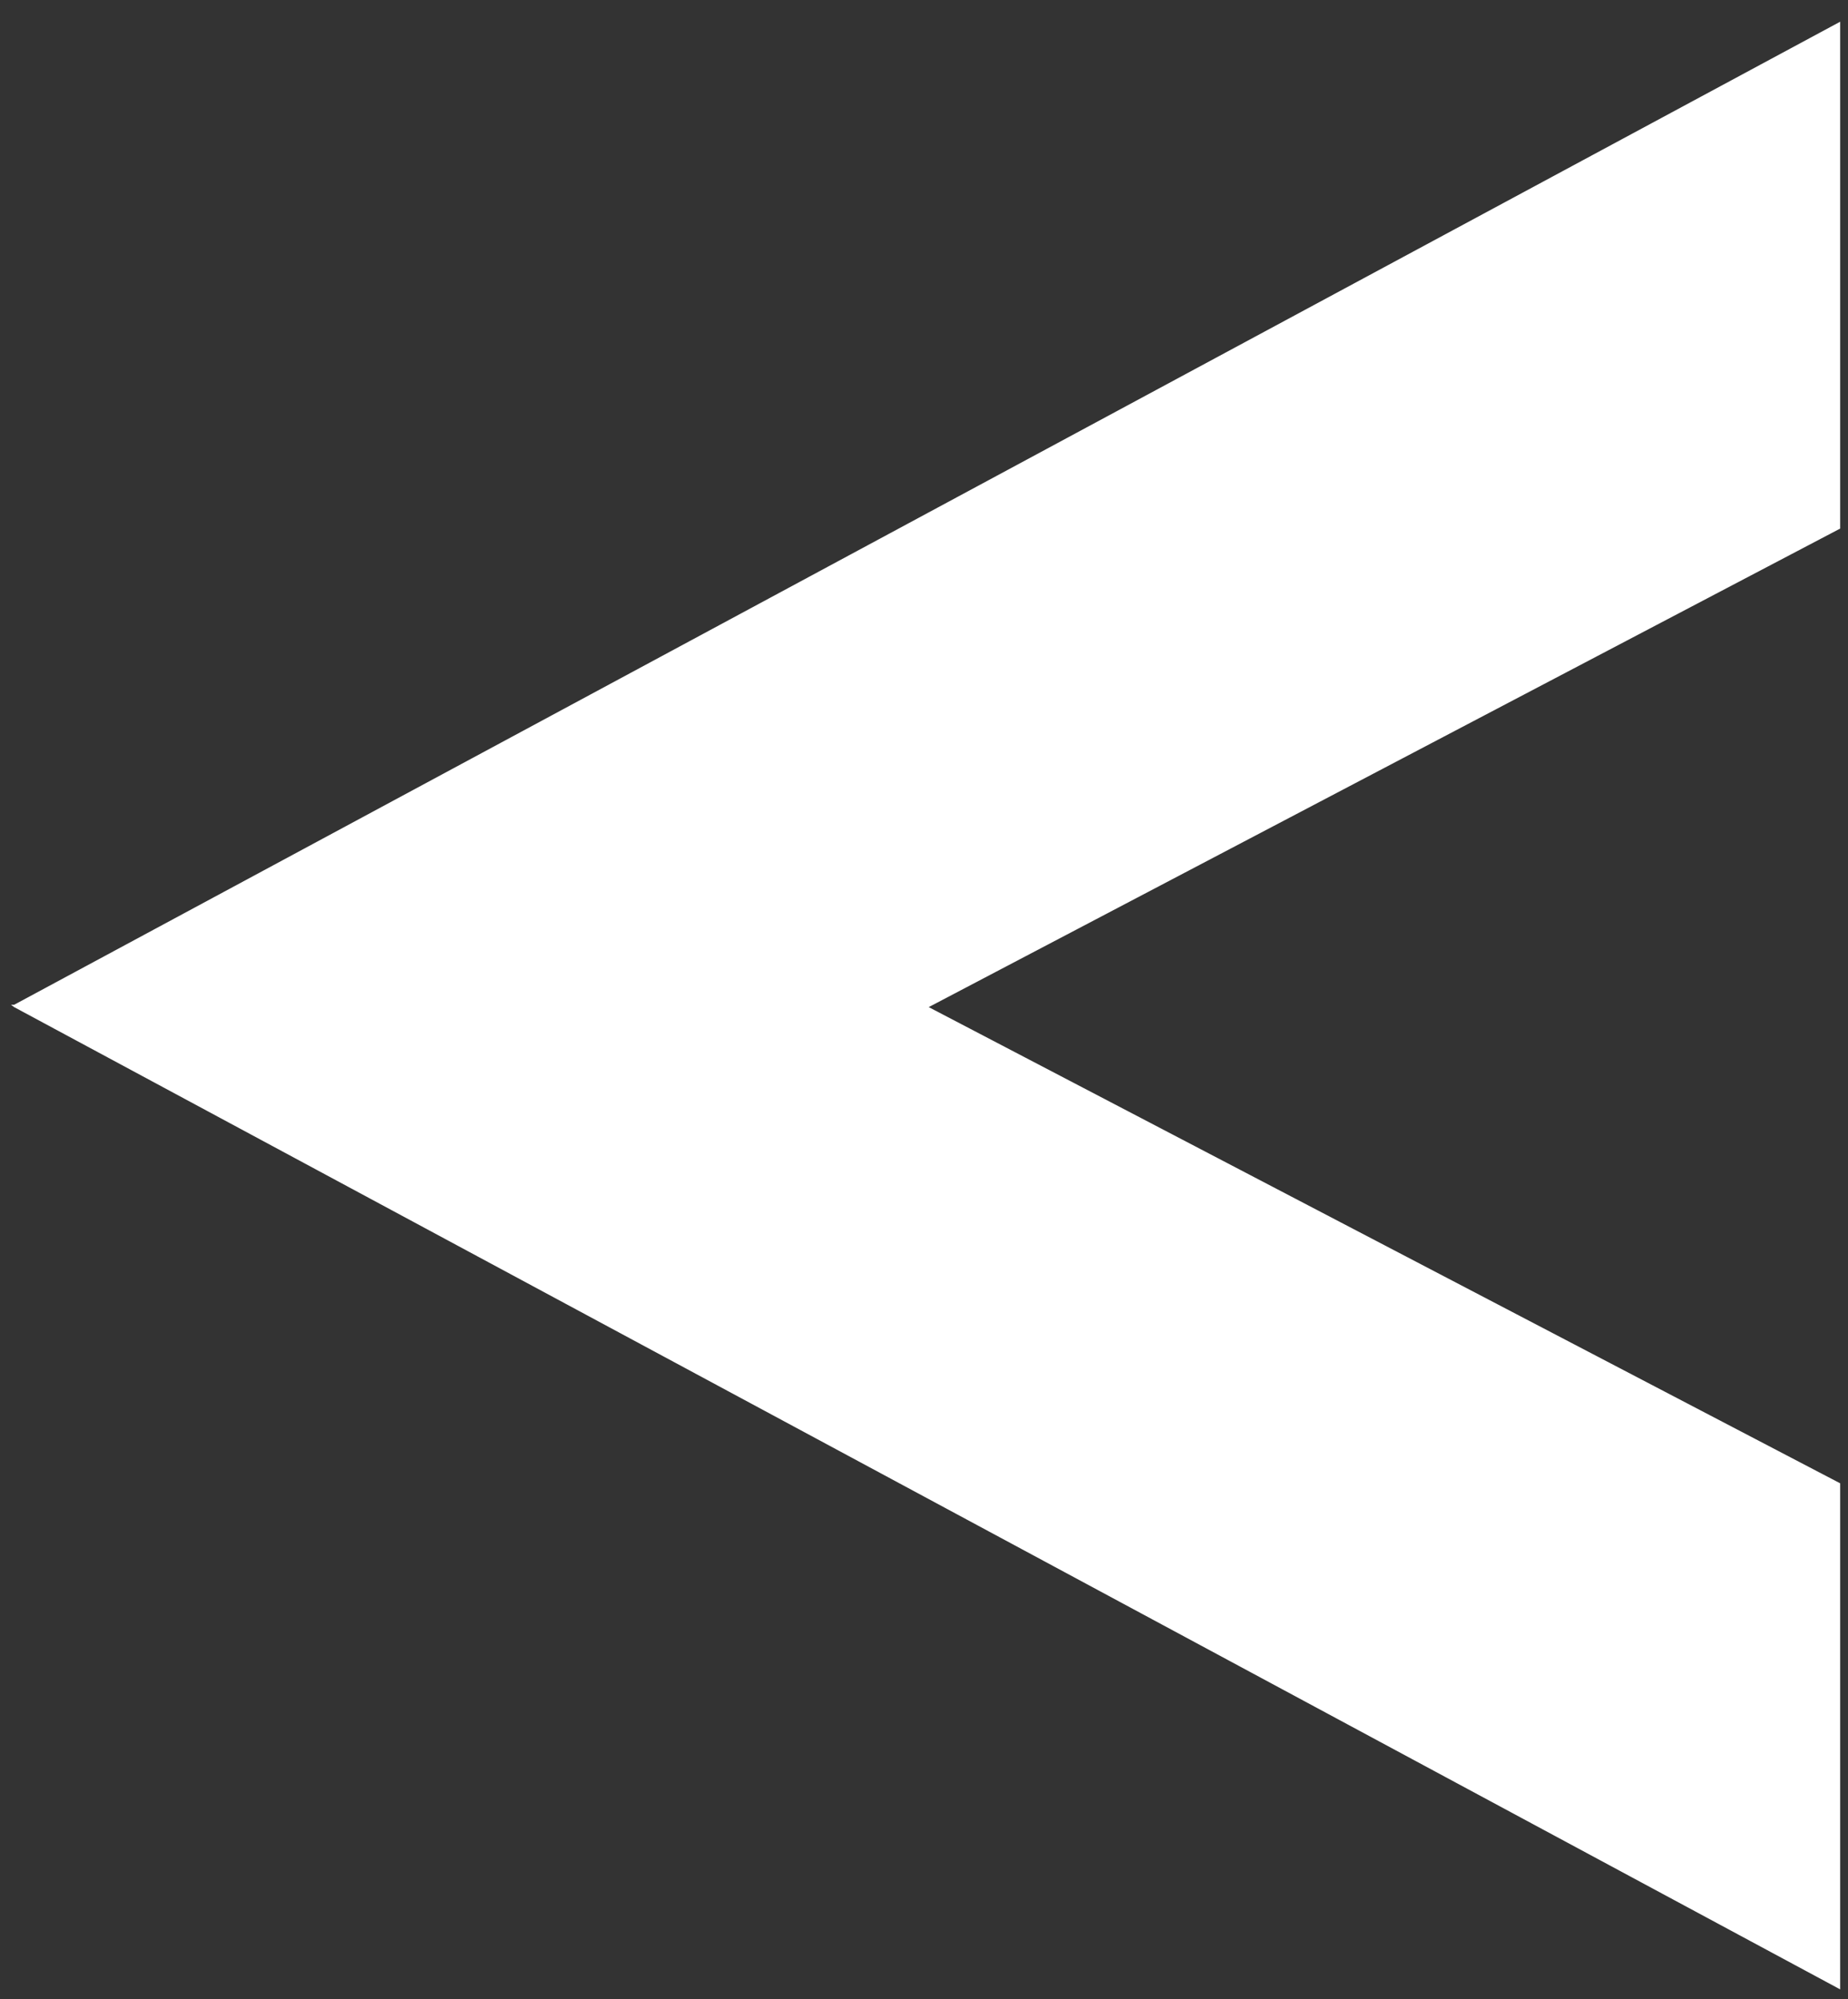 <svg width="49" height="53" viewBox="0 0 49 53" fill="none" xmlns="http://www.w3.org/2000/svg">
<rect x="0" y="0" width="49" height="53" fill="#333333" stroke="none"/>
<path d="M0.292 26.639H0.375L48.792 0.576V14.014L24.625 26.701L48.792 39.326V52.743L0.375 26.701L0.292 26.639Z" fill="white"/>
</svg>
